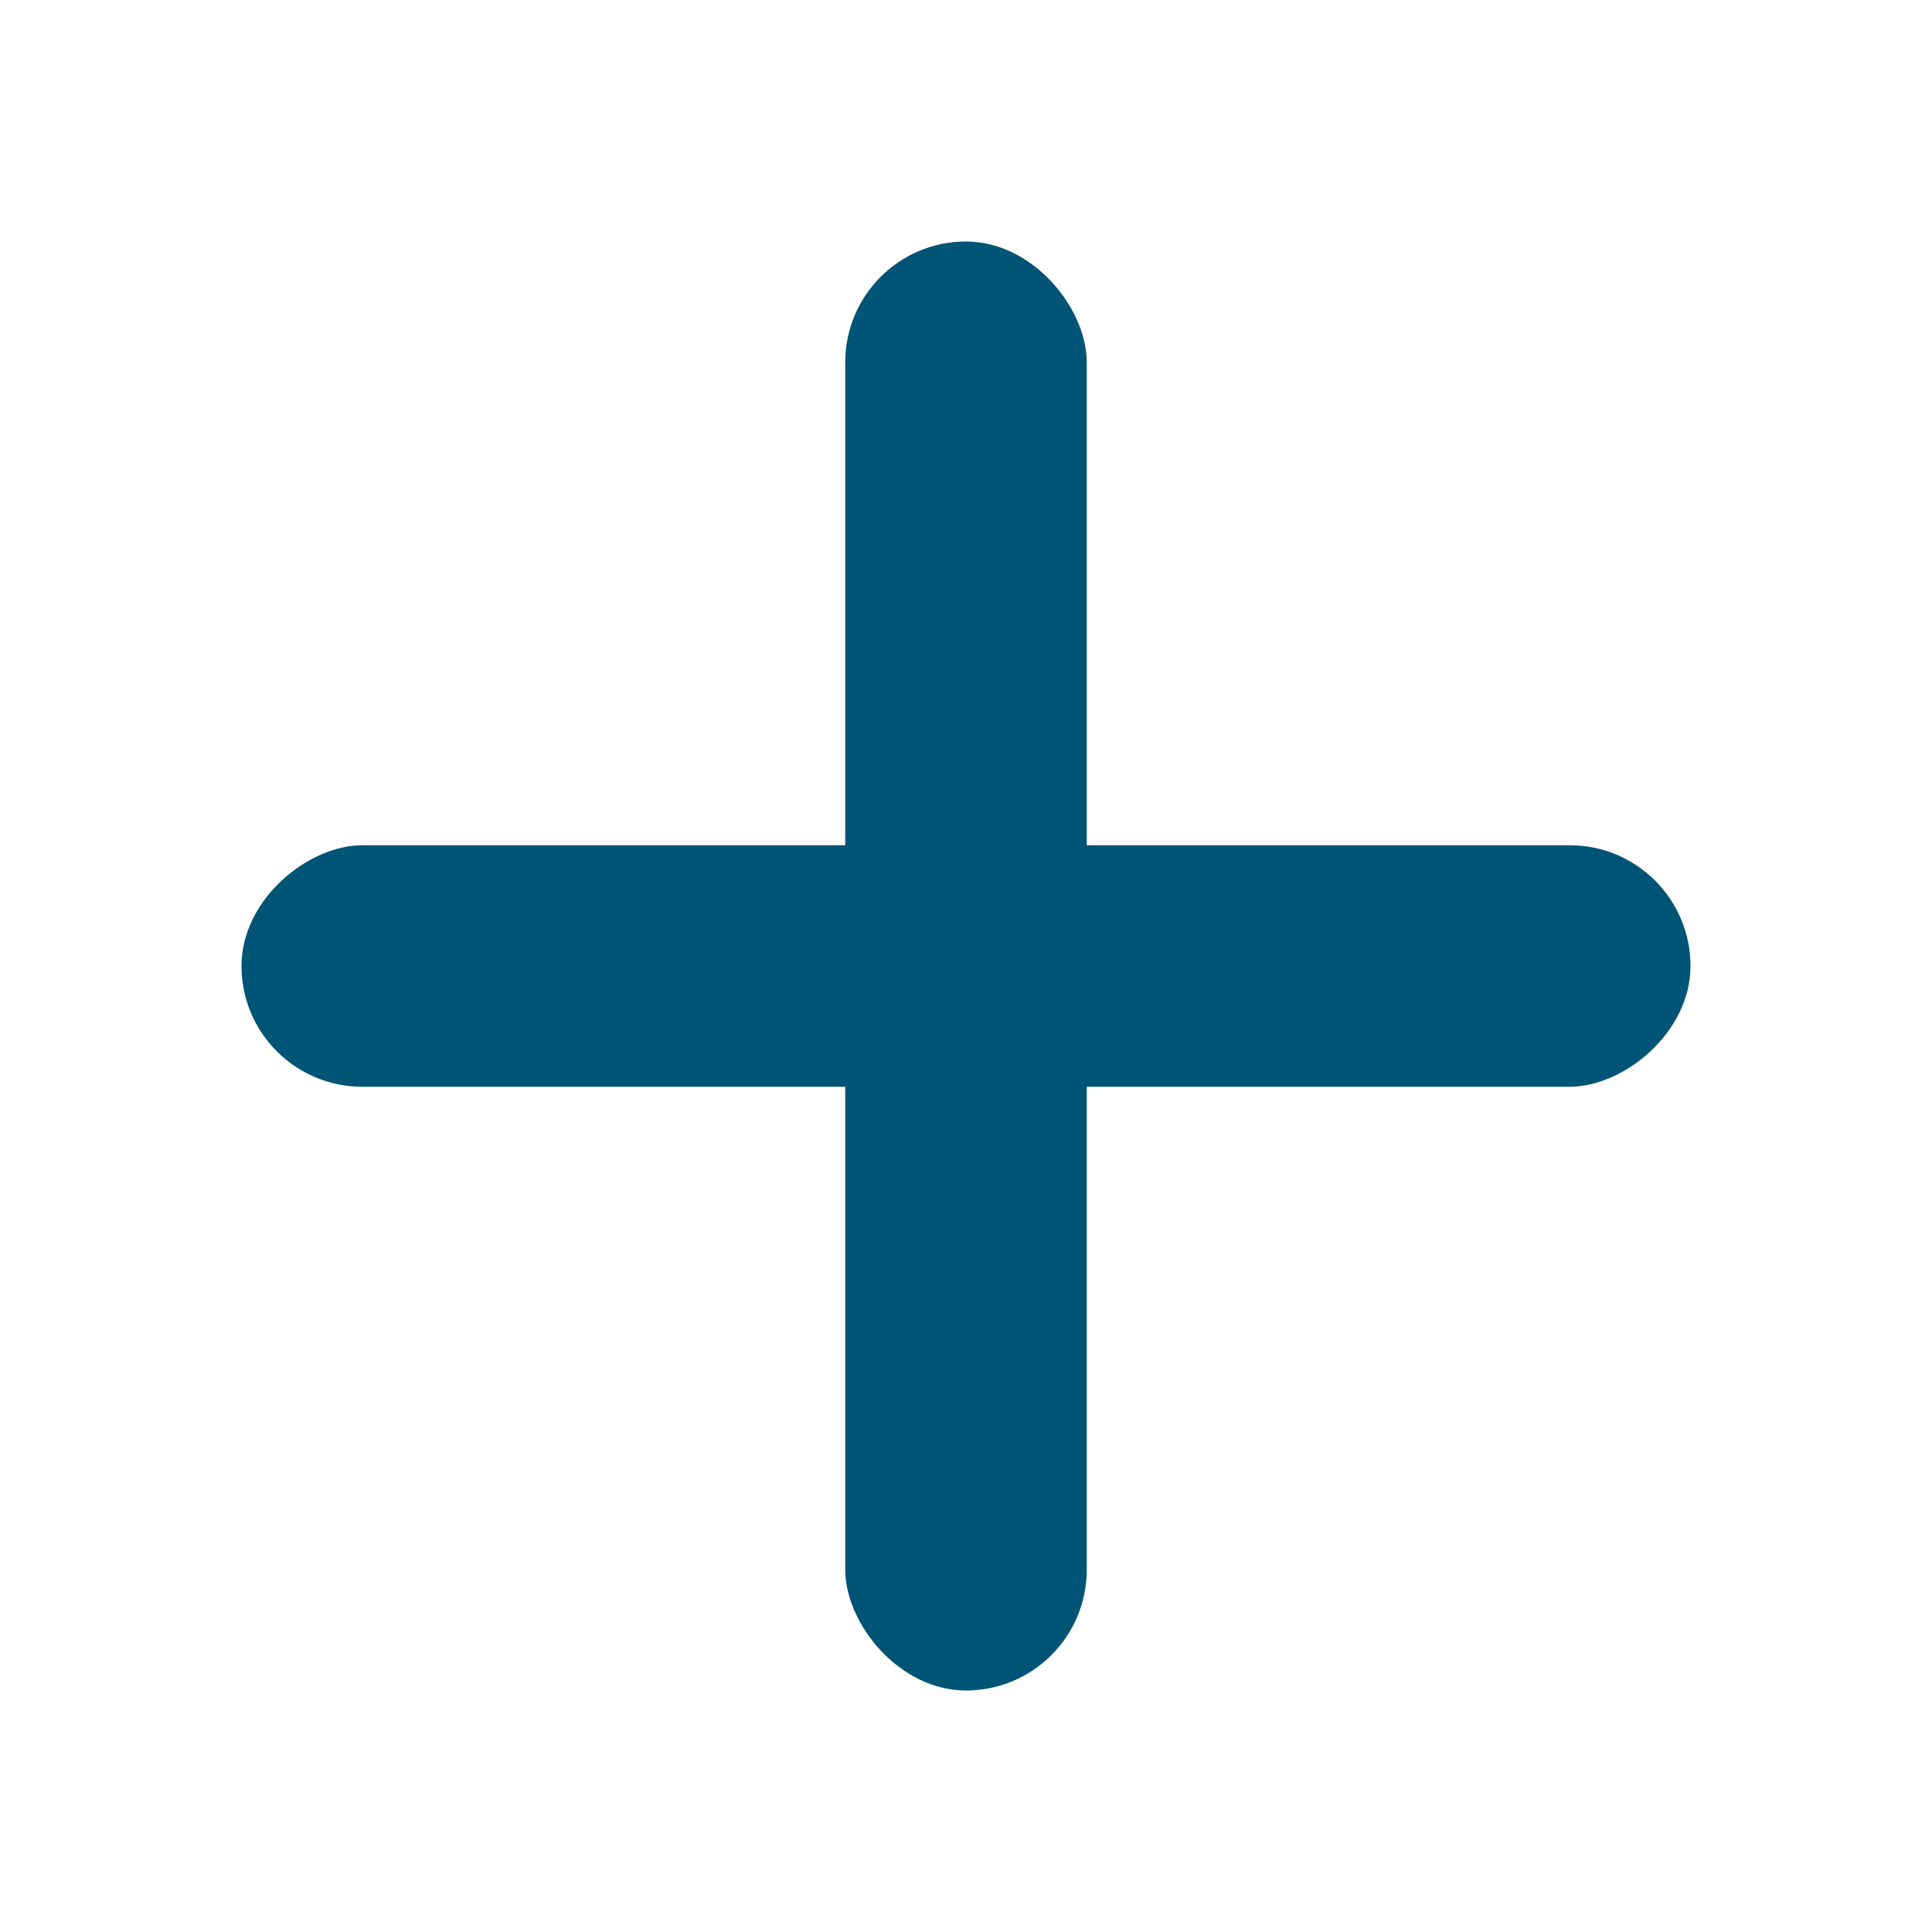 <svg width="24" height="24" viewBox="0 0 24 24" fill="none" xmlns="http://www.w3.org/2000/svg" xmlns:xlink="http://www.w3.org/1999/xlink">
	<desc>
			Created with Pixso.
	</desc>
	<defs>
		<clipPath id="clip3_1269">
			<rect id="icon / add" width="24" height="24" fill="white" fill-opacity="0"/>
		</clipPath>
	</defs>
	<rect id="icon / add" width="24" height="24" fill="#FFFFFF" fill-opacity="0"/>
	<g clip-path="url(#clip3_1269)">
		<rect id="Rectangle 190" x="10.5" y="3" rx="1.5" width="3" height="18" fill="#005475" fill-opacity="1"/>
		<rect id="Rectangle 191" x="3" y="13.5" rx="1.5" width="3" height="18" transform="rotate(-90 3 13.5)" fill="#005475" fill-opacity="1"/>
	</g>
</svg>
